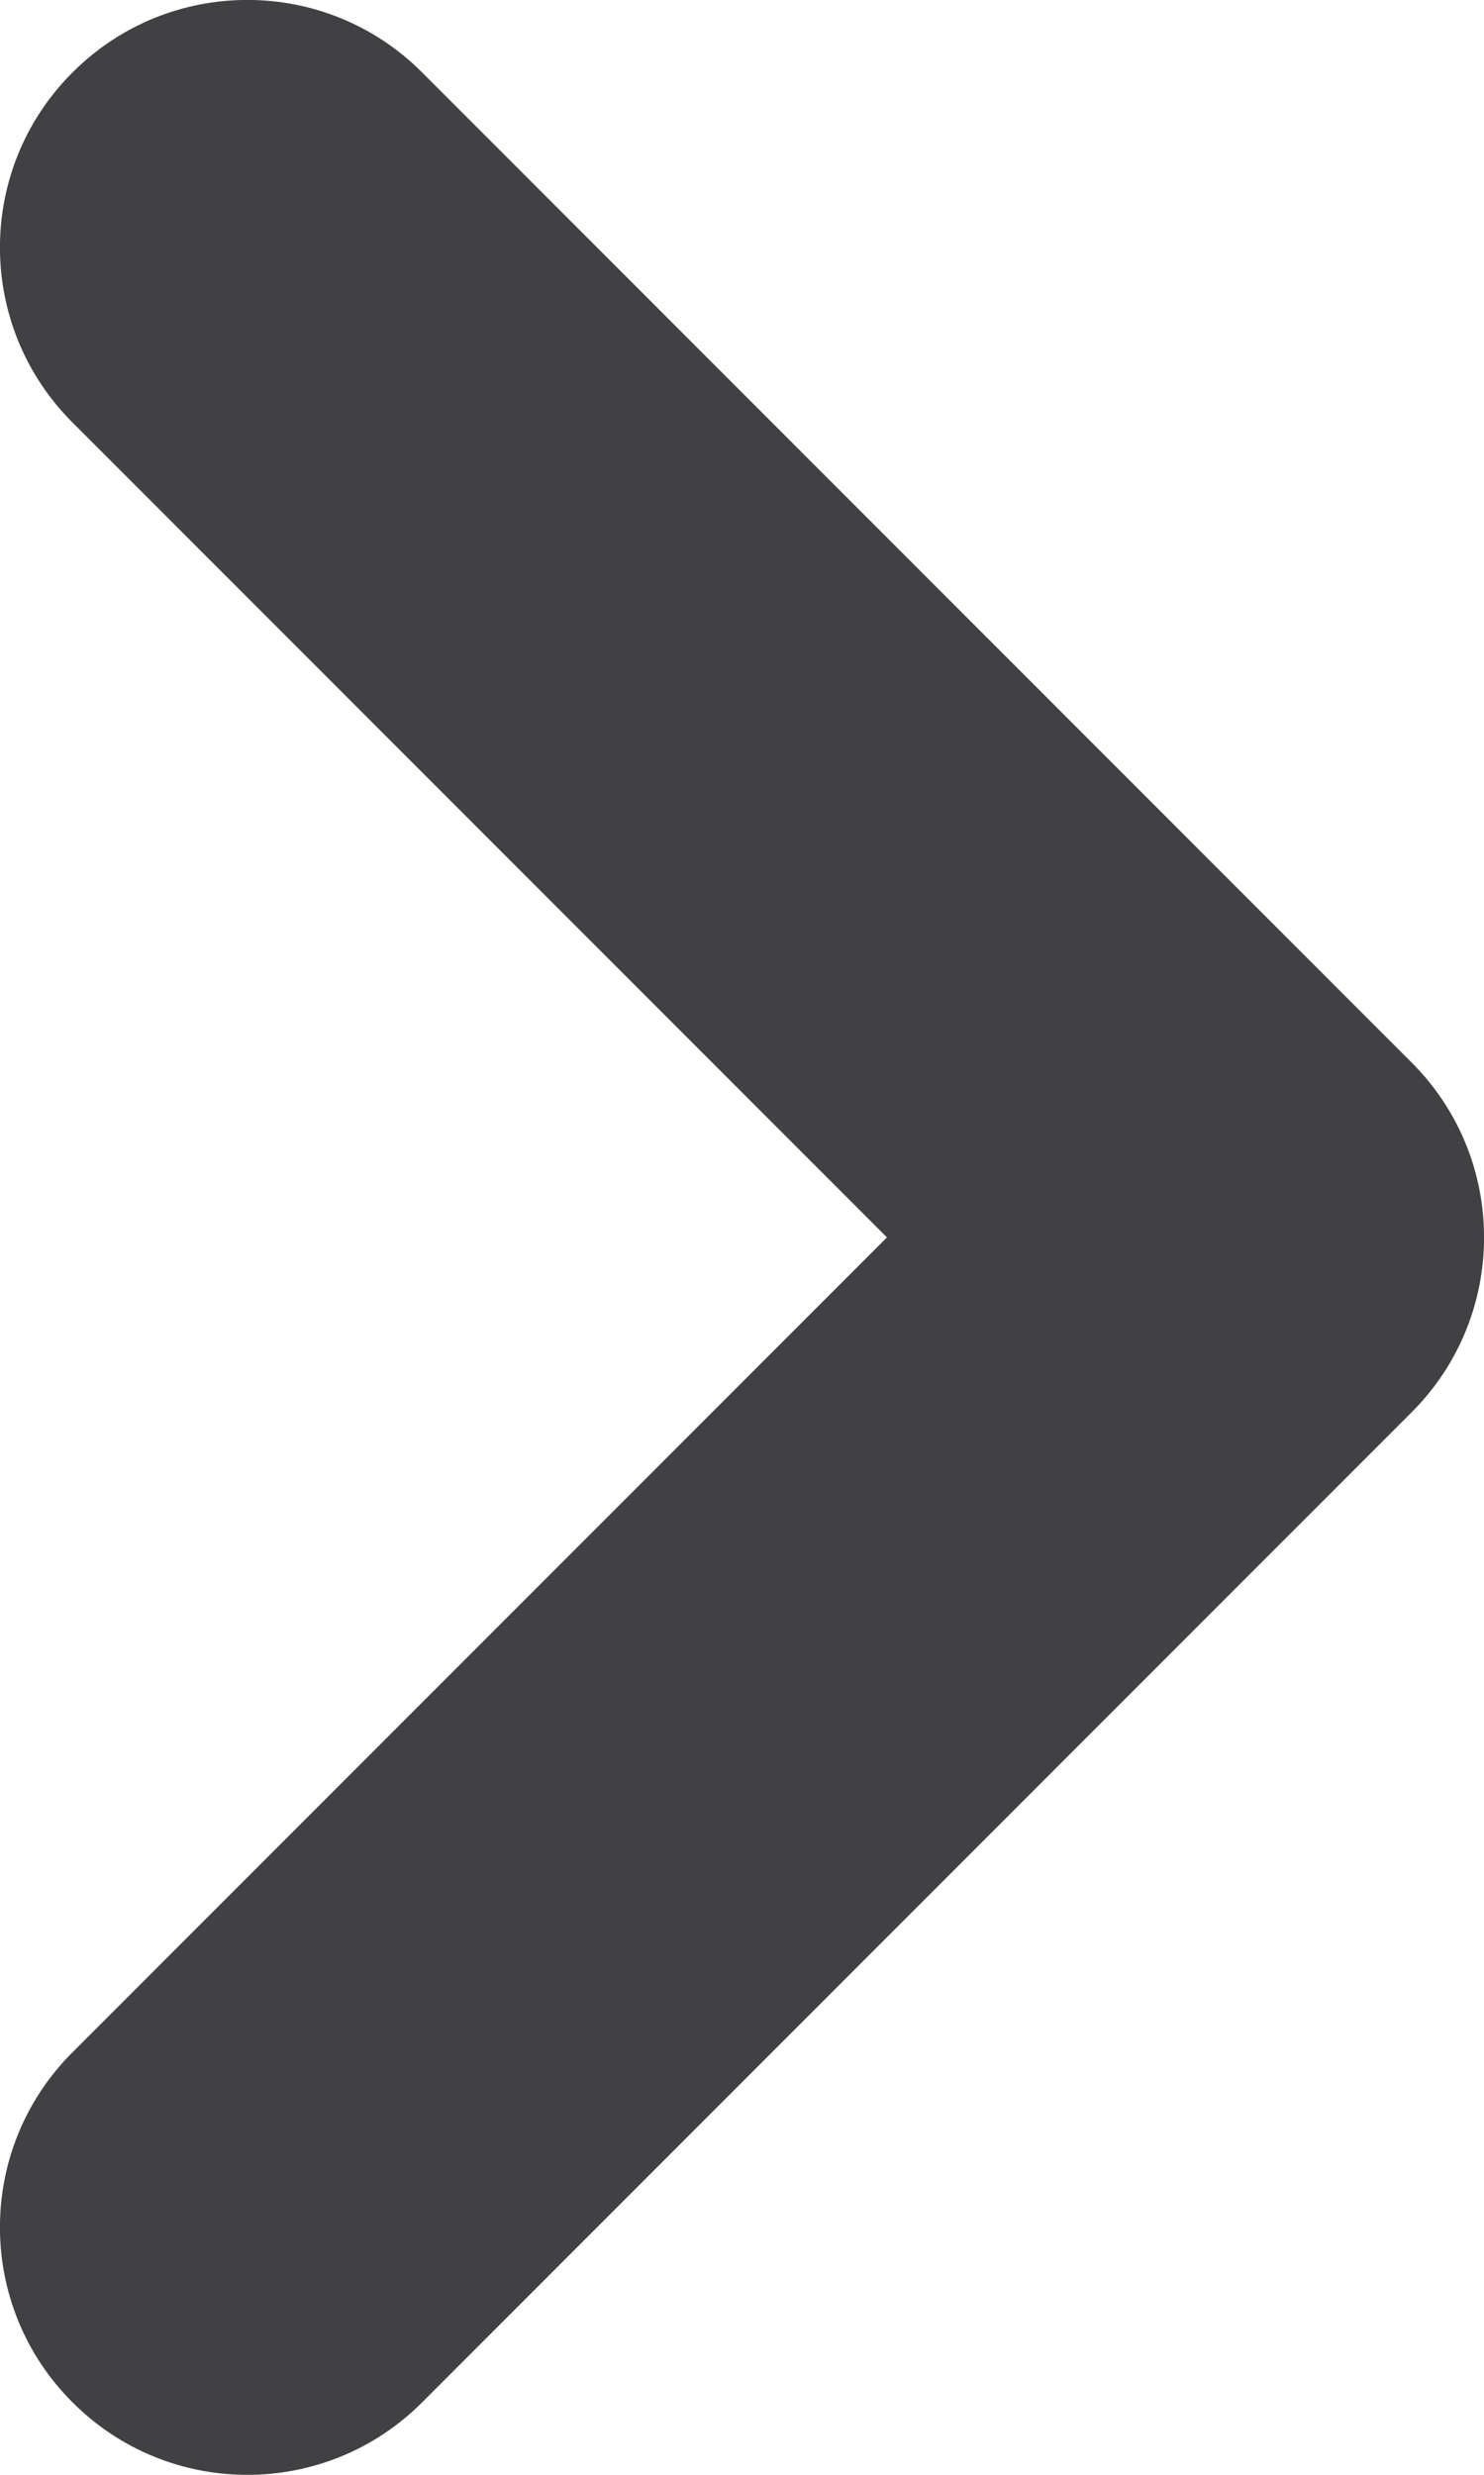 <?xml version="1.0" encoding="UTF-8"?>
<svg width="6px" height="10px" viewBox="0 0 6 10" version="1.1" xmlns="http://www.w3.org/2000/svg" xmlns:xlink="http://www.w3.org/1999/xlink">
    <title>Icon/Chevron/Right</title>
    <g id="Cake-Home-Page" stroke="none" stroke-width="1" fill="none" fill-rule="evenodd">
        <g id="Cake-Homepage-HD-Desktop" transform="translate(-525, -10119)" fill="#414042">
            <g id="Group-34" transform="translate(0, 9187)">
                <g id="Group-32" transform="translate(150, 594)">
                    <g id="Group-31" transform="translate(33, 139)">
                        <g id="1" transform="translate(108, 23)">
                            <g id="Action-link/Medium" transform="translate(120, 169)">
                                <g id="Icon/Chevron/Right" transform="translate(112, 7)">
                                    <path d="M3.707,0.293 C3.317,-0.098 2.683,-0.098 2.293,0.293 C1.902,0.683 1.902,1.317 2.293,1.707 L5.586,5 L2.293,8.293 C1.902,8.683 1.902,9.317 2.293,9.707 C2.683,10.098 3.317,10.098 3.707,9.707 L7.707,5.707 C8.098,5.317 8.098,4.683 7.707,4.293 L3.707,0.293 Z" id="Right"></path>
                                </g>
                            </g>
                        </g>
                    </g>
                </g>
            </g>
        </g>
    </g>
</svg>